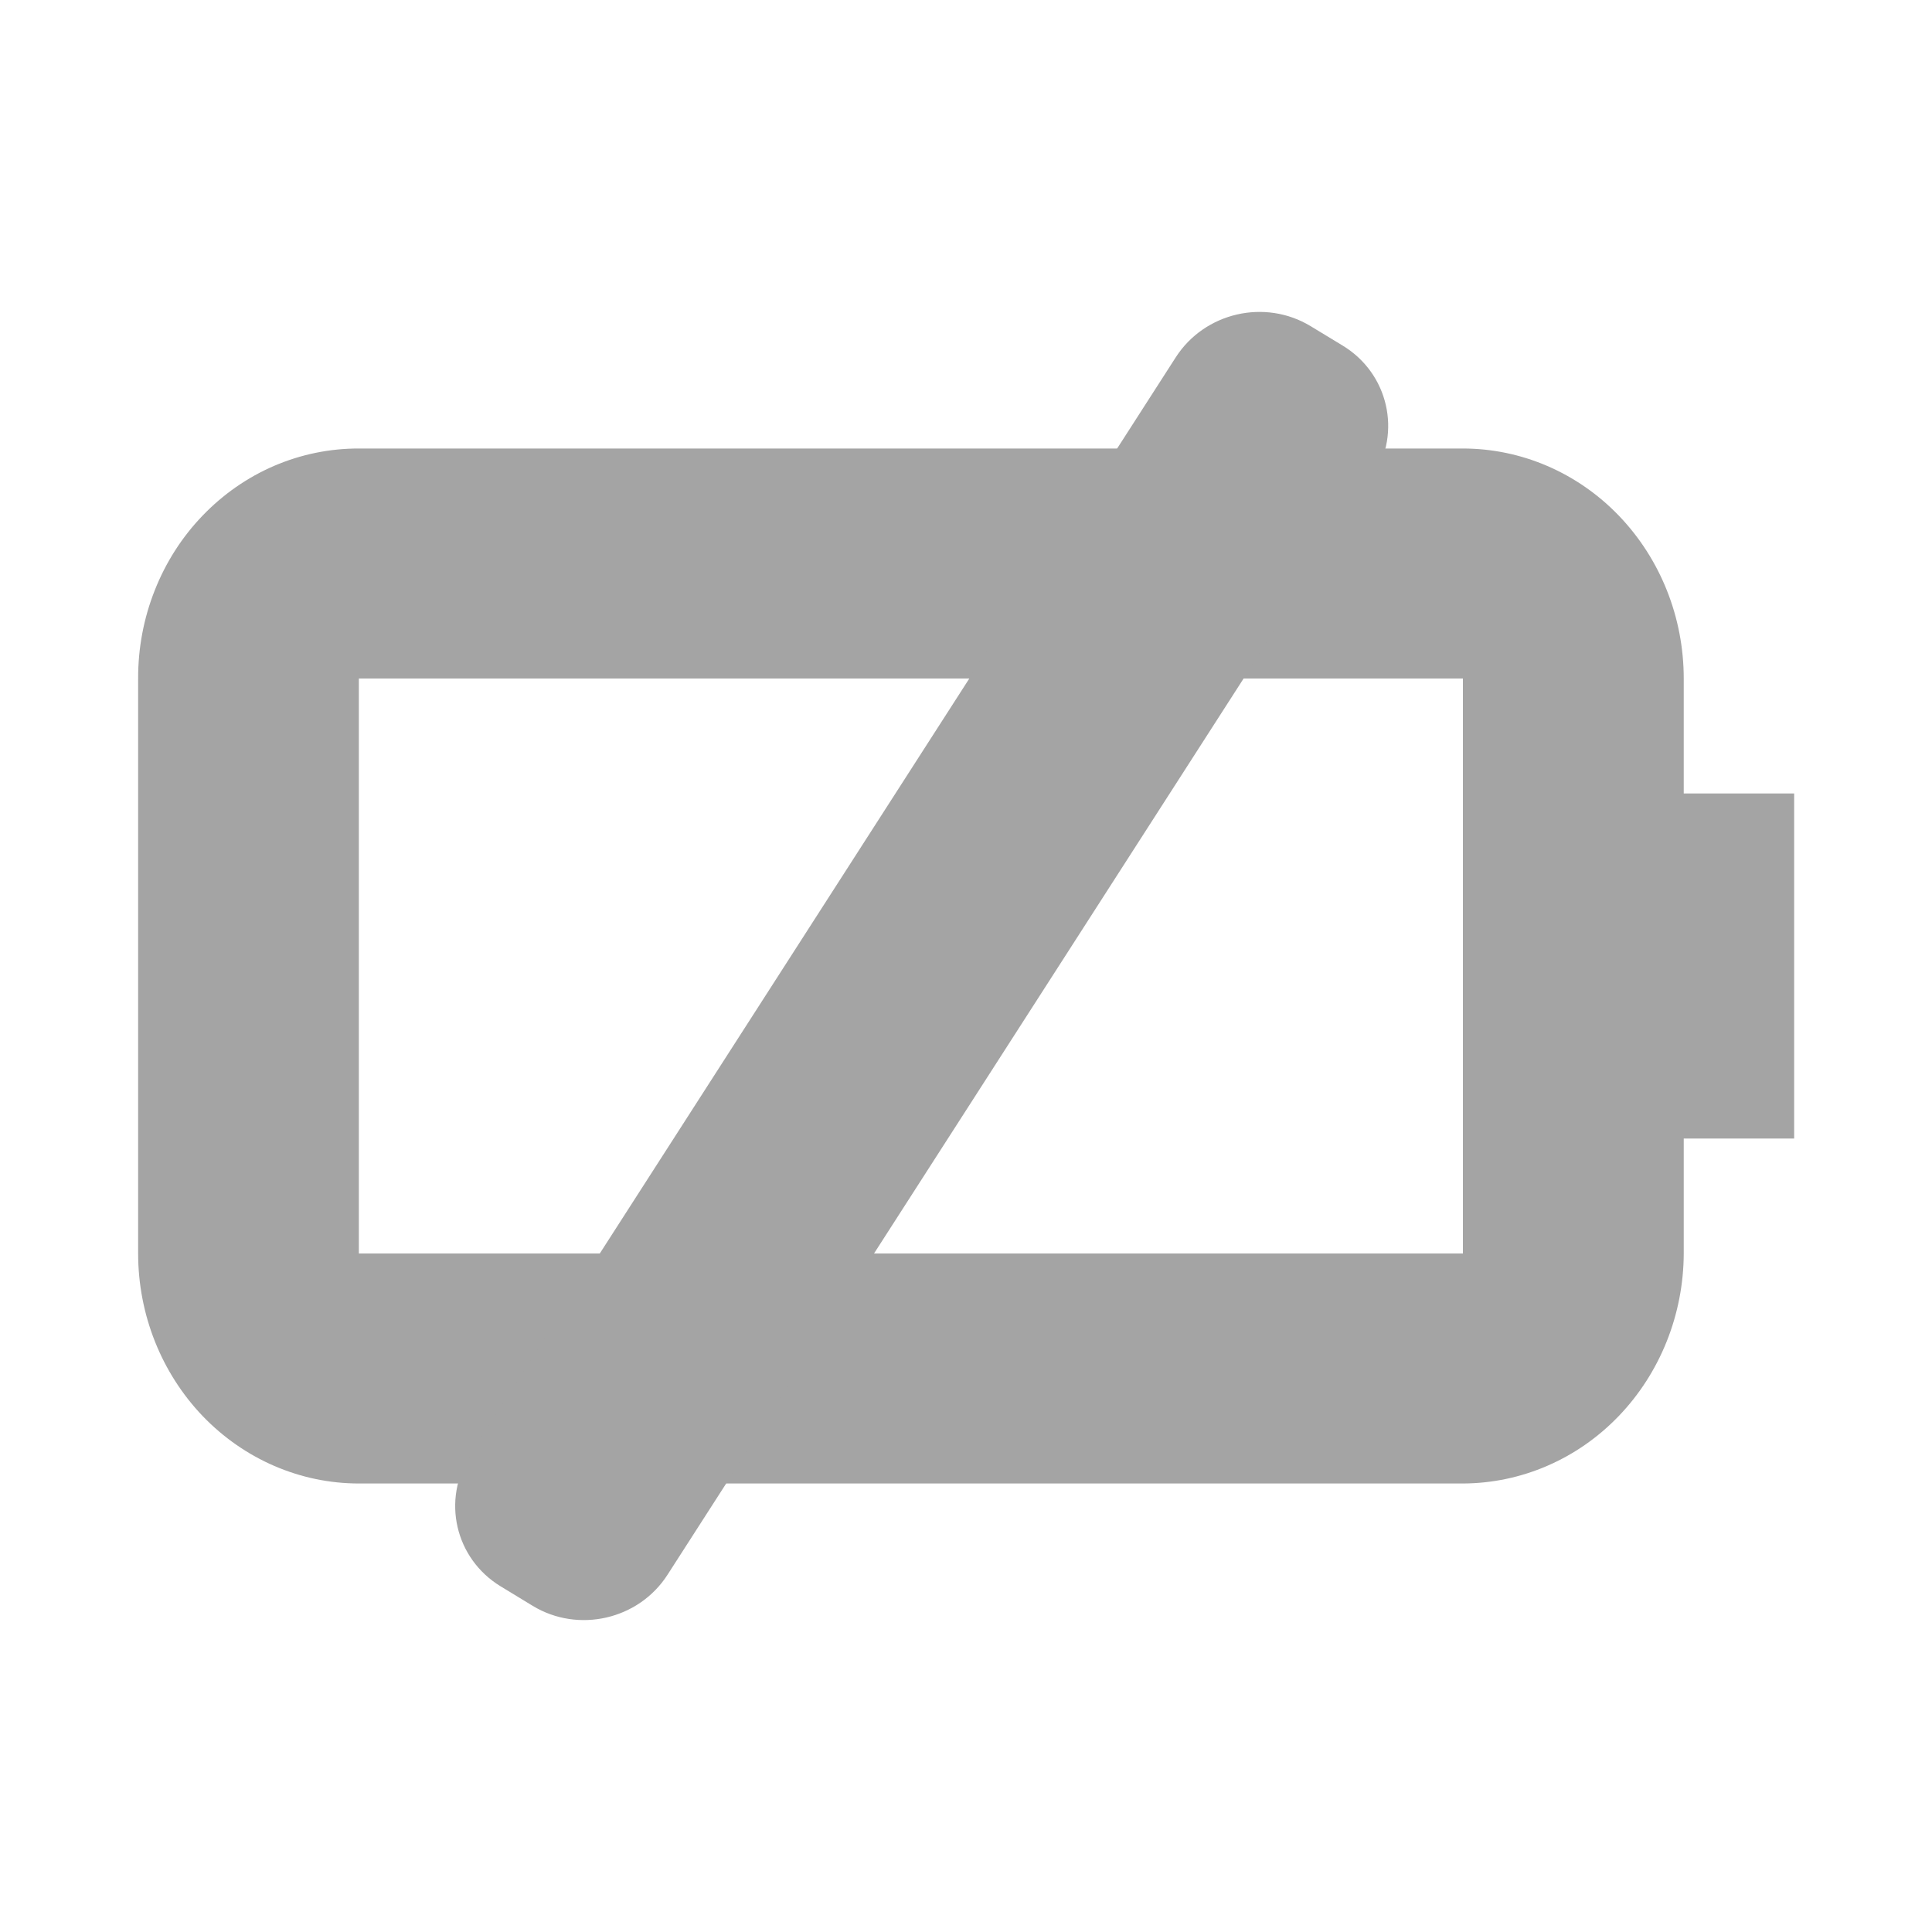 <svg width="20" height="20" viewBox="0 0 20 20" fill="none" xmlns="http://www.w3.org/2000/svg">
<path fill-rule="evenodd" clip-rule="evenodd" d="M17.43 11.786V12.976C17.428 13.607 17.186 14.212 16.758 14.658C16.33 15.104 15.75 15.355 15.144 15.357H3.715C3.109 15.357 2.528 15.106 2.099 14.66C1.671 14.213 1.43 13.608 1.43 12.976V7.024C1.429 6.711 1.487 6.401 1.602 6.111C1.716 5.822 1.884 5.559 2.097 5.338C2.309 5.117 2.562 4.941 2.839 4.822C3.117 4.703 3.415 4.642 3.715 4.643H15.144C15.75 4.643 16.332 4.894 16.76 5.34C17.189 5.787 17.43 6.392 17.43 7.024V8.214H18.573V11.786H17.43ZM15.144 11.786V7.024H3.715V12.976H15.144V11.786Z" fill="#A4A4A4"/>
<path d="M5.183 16.422C4.711 16.135 4.57 15.526 4.869 15.061L12.172 3.698C12.471 3.234 13.095 3.09 13.567 3.376L13.9 3.578C14.372 3.865 14.512 4.474 14.214 4.939L6.91 16.302C6.612 16.766 5.987 16.91 5.515 16.624L5.183 16.422Z" fill="#A4A4A4"/>
</svg>
